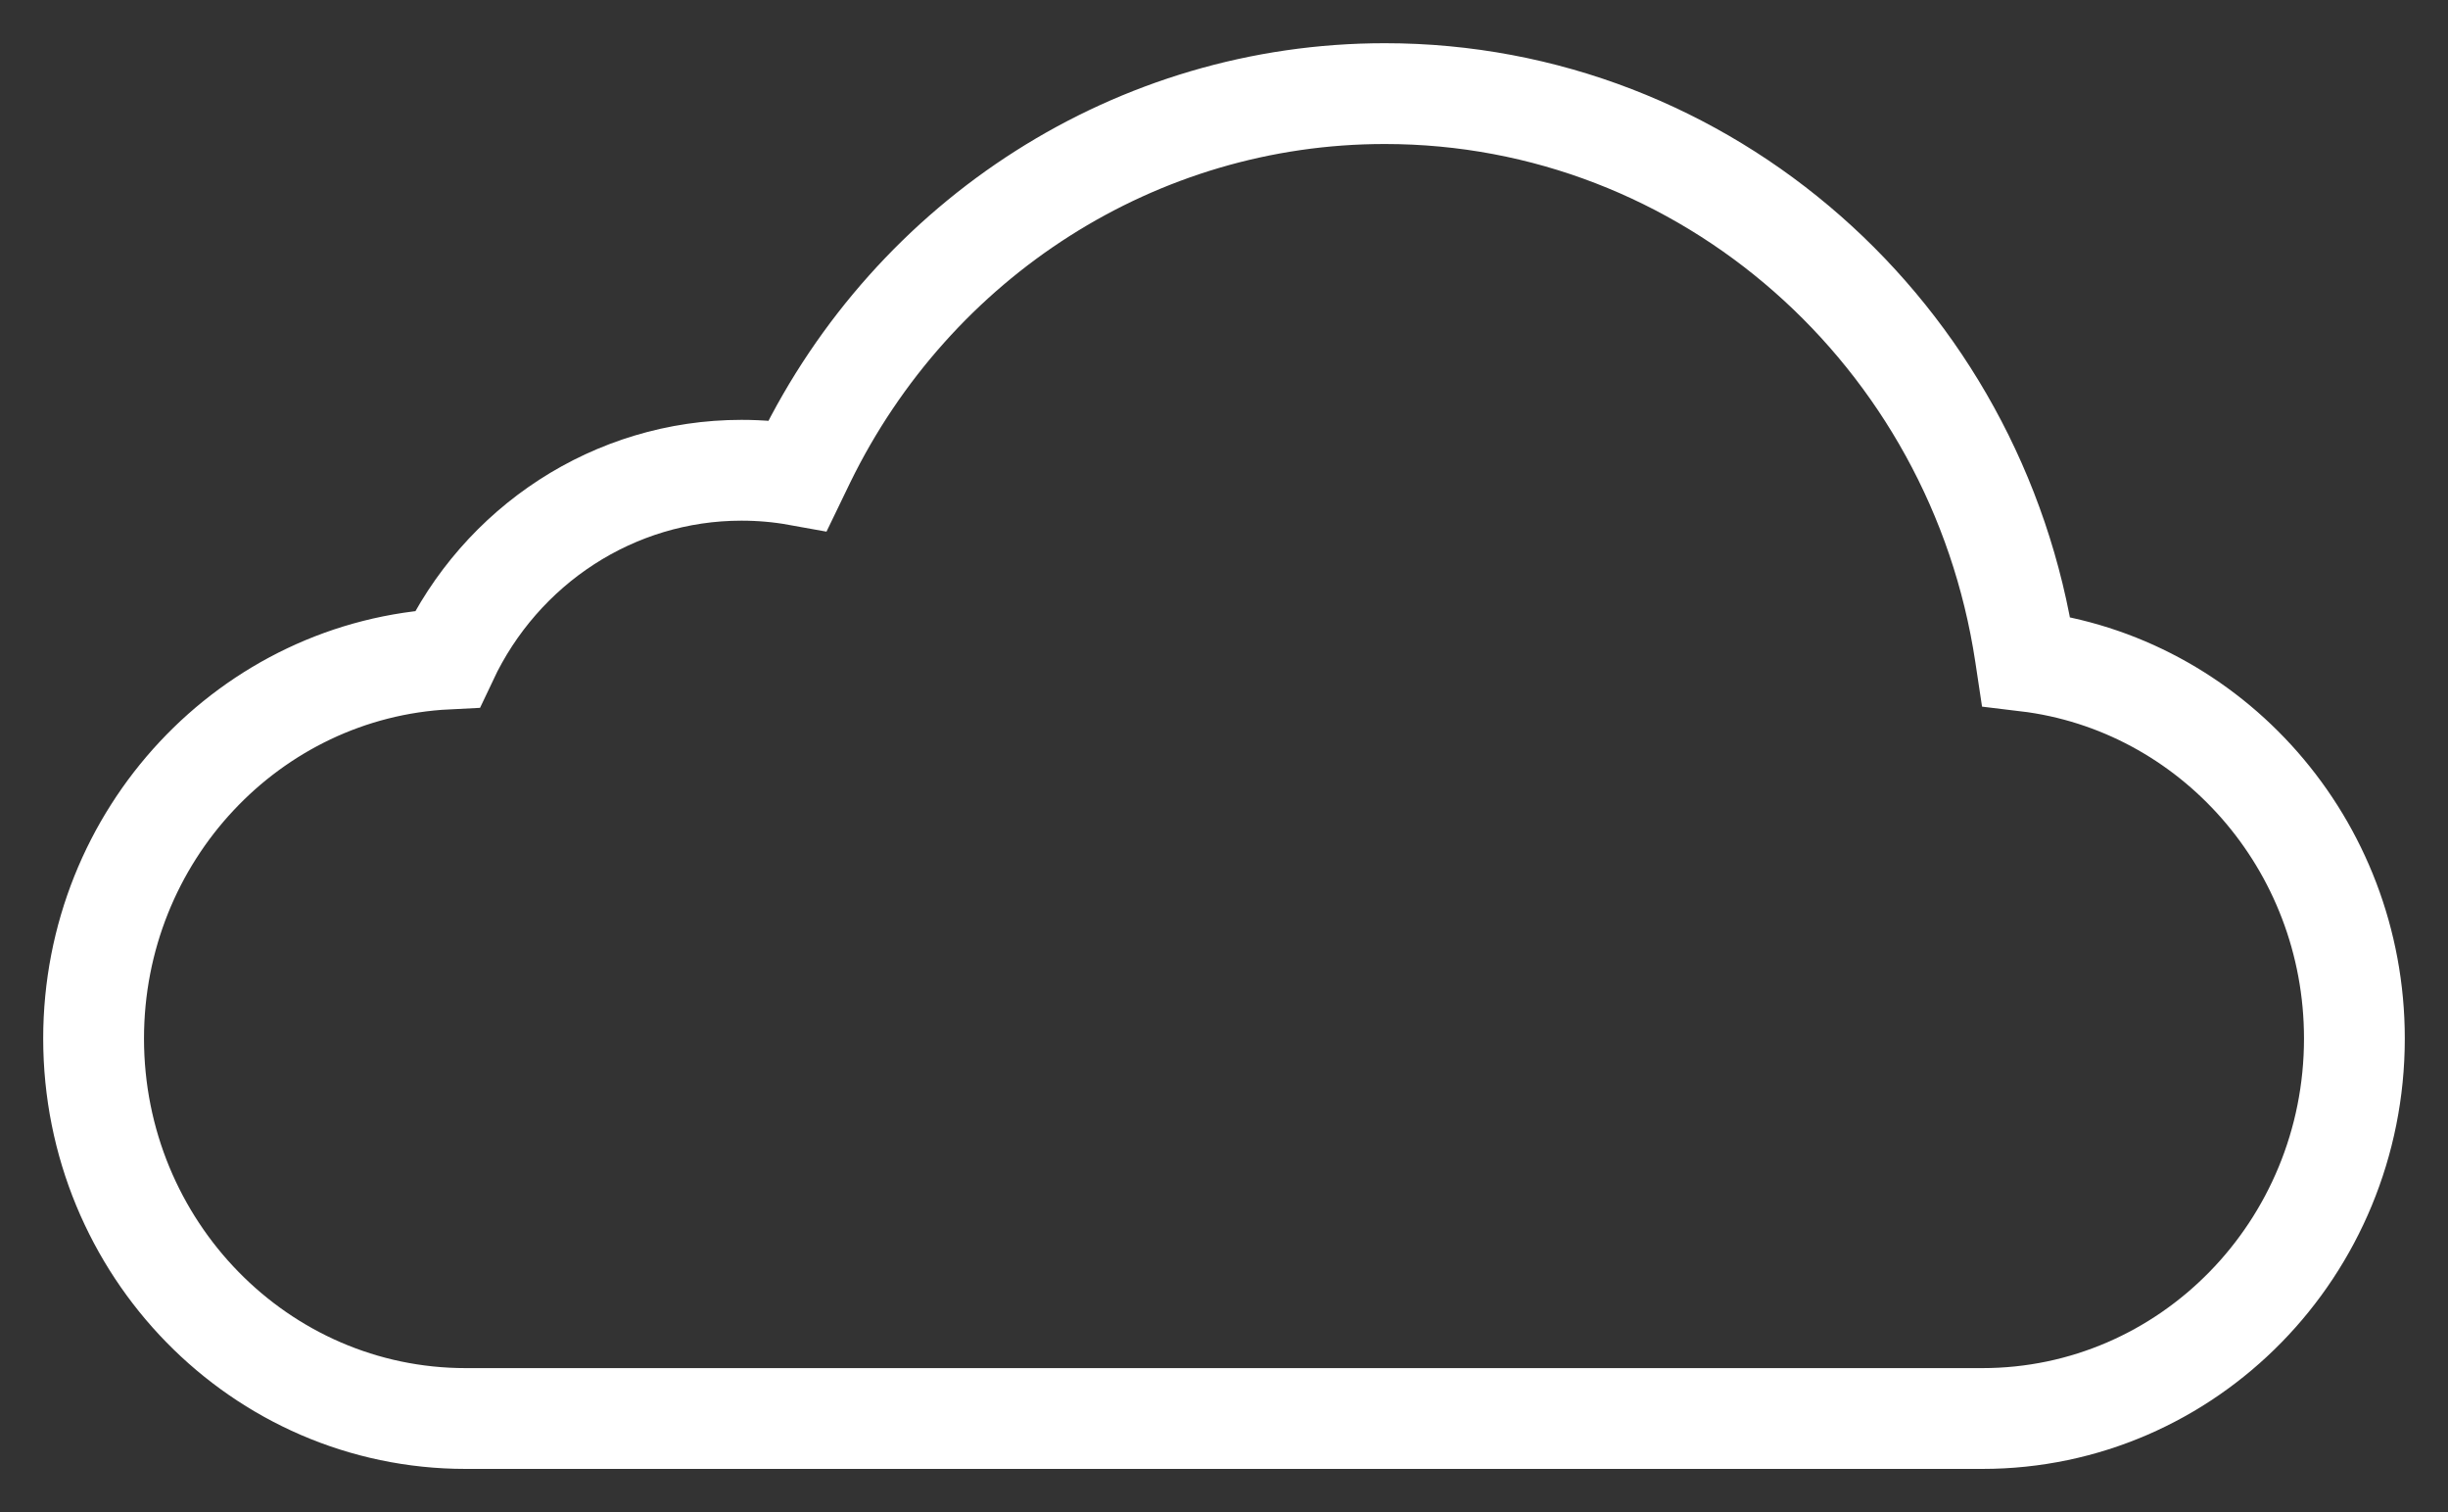 <svg width="34px" height="21px" viewBox="0 0 34 21" version="1.1" xmlns="http://www.w3.org/2000/svg" xmlns:xlink="http://www.w3.org/1999/xlink">
    <rect x="0" y="0" width="34" height="21" fill="#333333" stroke="none"/>
    <defs></defs>
    <g id="Page-1" stroke="none" stroke-width="1" fill="none" fill-rule="evenodd">
        <path d="M6.213,9.152 C6.955,7.576 8.527,6.531 10.298,6.531 C10.564,6.531 10.825,6.554 11.08,6.6 L11.18,6.393 C12.692,3.299 15.787,1.3 19.234,1.3 C23.693,1.3 27.456,4.635 28.127,9.089 L28.141,9.182 C30.711,9.49 32.7,11.722 32.7,14.423 C32.7,17.334 30.39,19.7 27.532,19.7 L6.468,19.7 C3.61,19.7 1.3,17.334 1.3,14.423 C1.3,11.599 3.474,9.288 6.213,9.152 Z" id="Cloud" stroke="#FFFFFF" stroke-width="1.4"></path>
    </g>
</svg>

